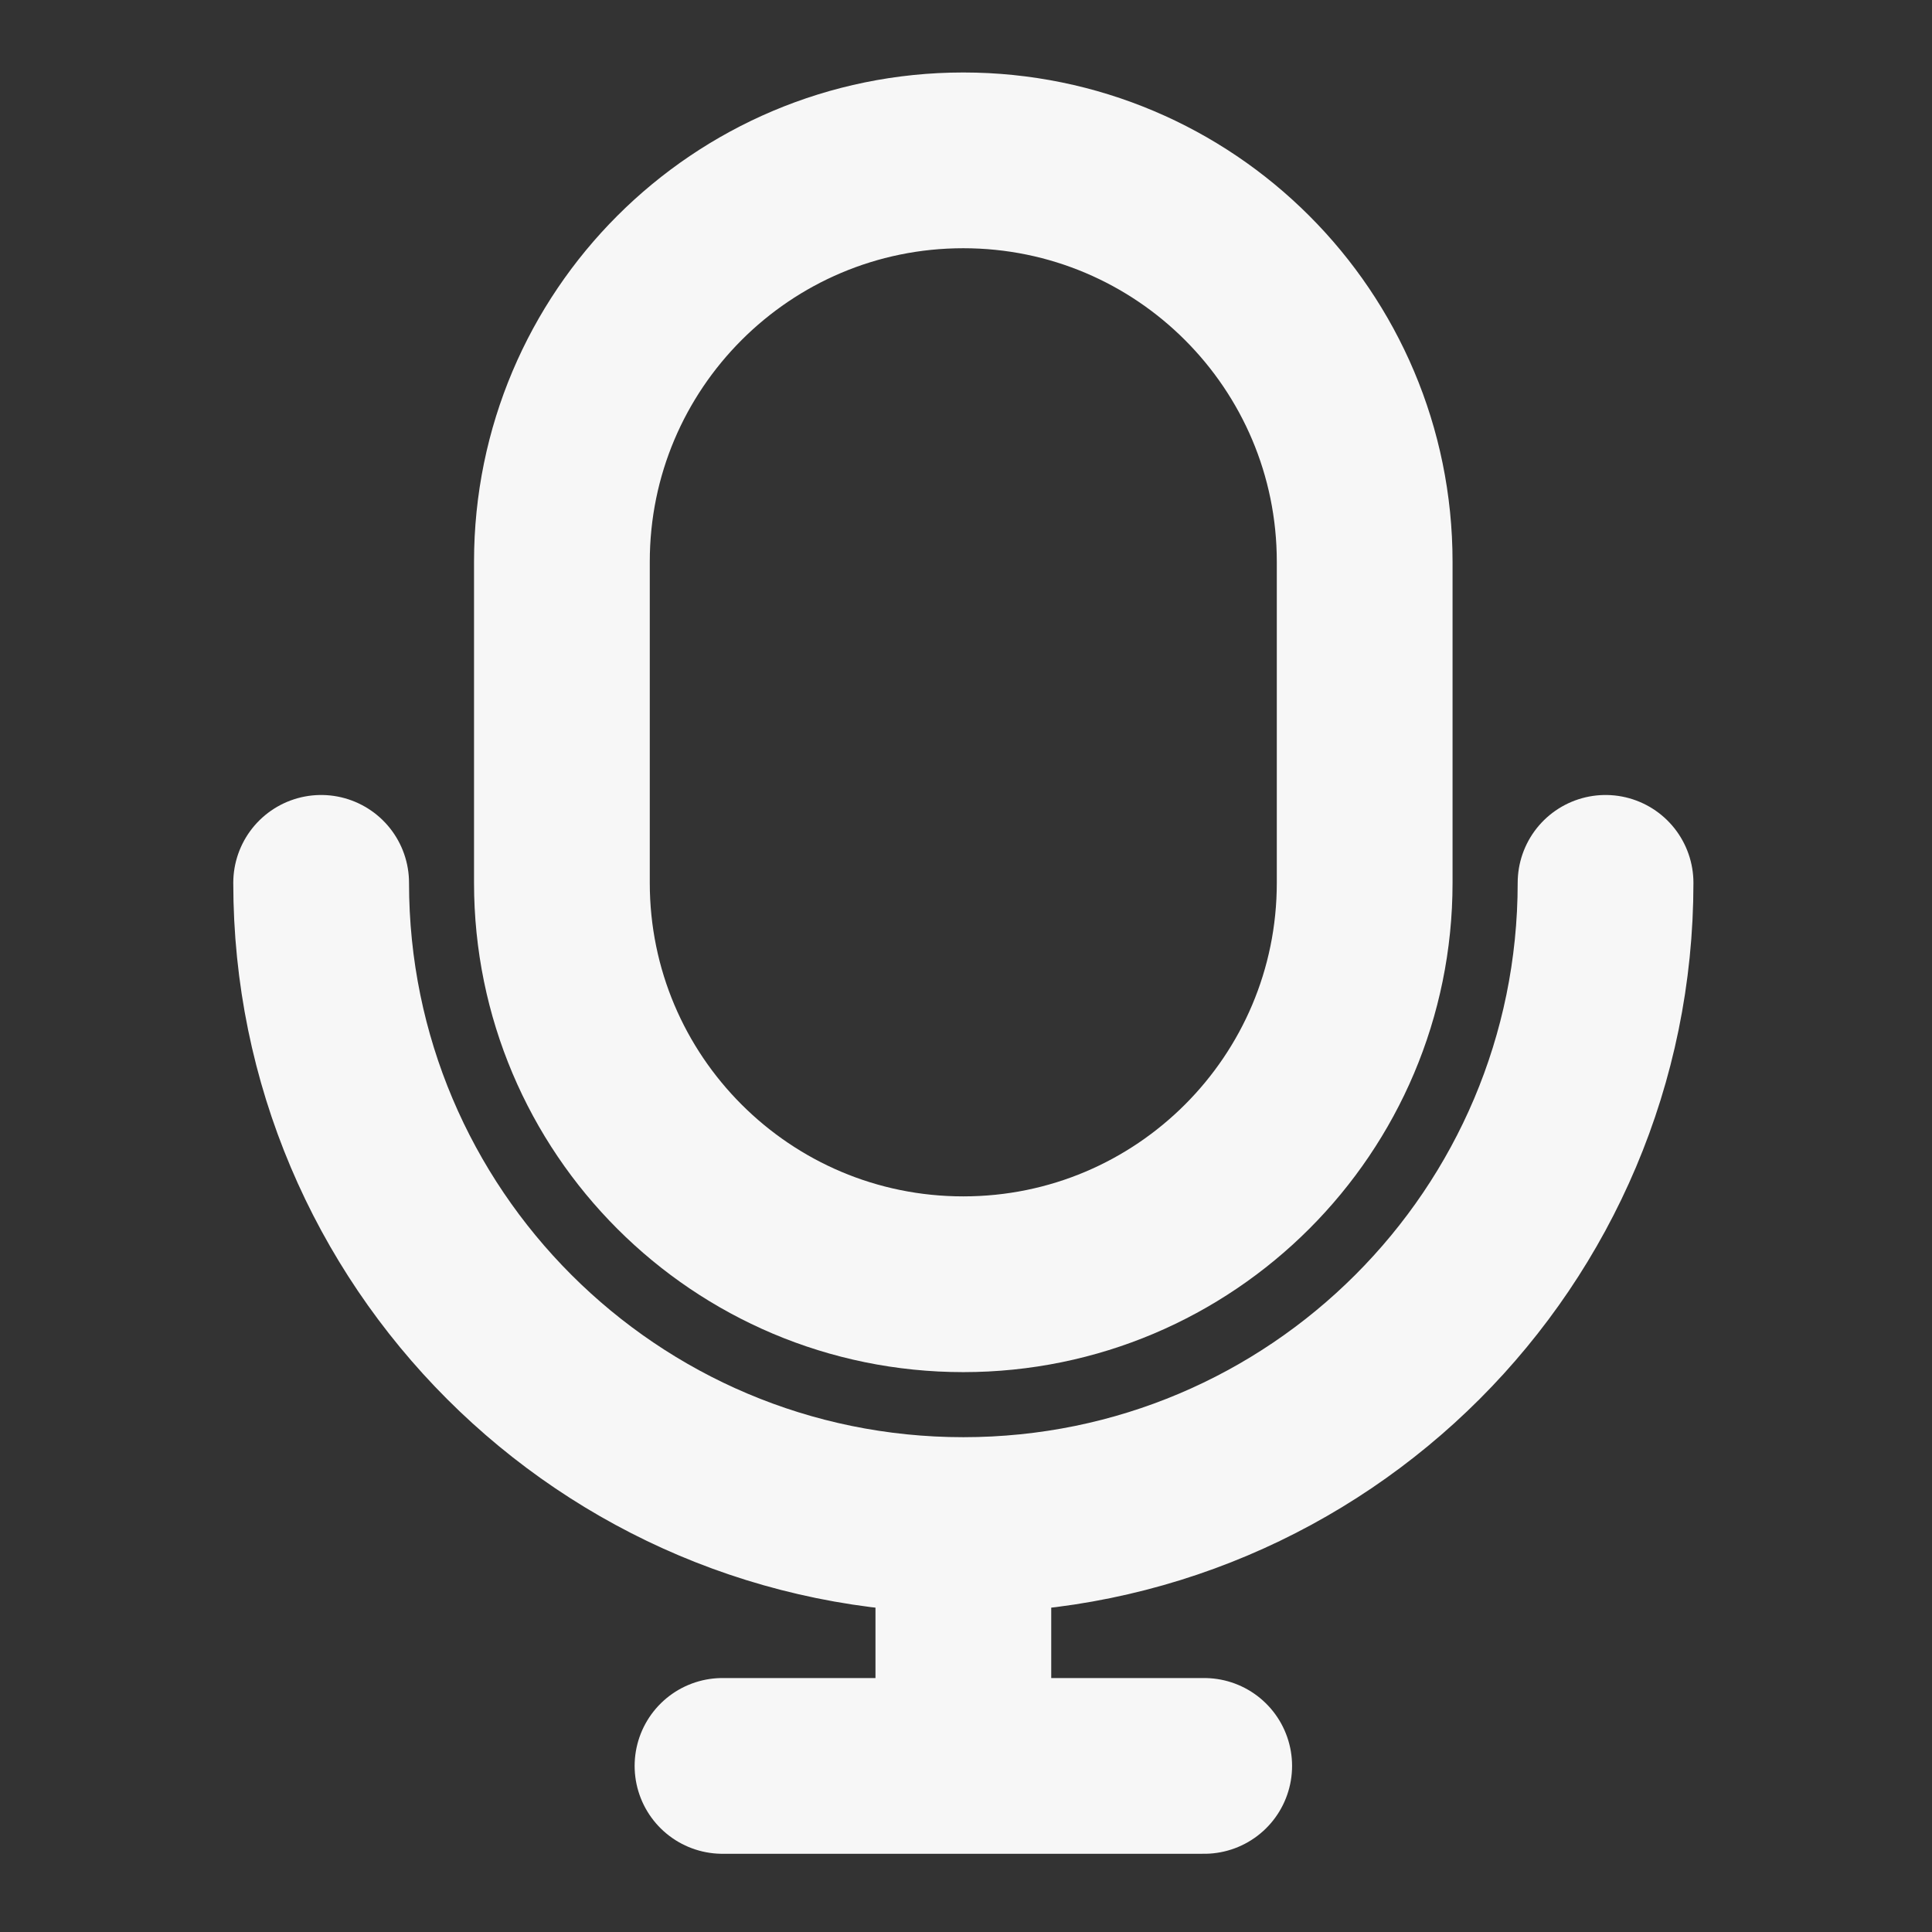 <svg width="62" height="62" viewBox="0 0 62 62" fill="none" xmlns="http://www.w3.org/2000/svg">
<rect x="0" y="0" width="62" height="62" fill="#333333" stroke="none"/>
<g clip-path="url(#clip0_1734_2072)">
<path d="M43.794 18.027V28.332C43.794 35.446 38.027 41.213 30.913 41.213C23.799 41.213 18.032 35.446 18.032 28.332V18.027C18.032 10.913 23.799 5.146 30.913 5.146C38.027 5.146 43.794 10.913 43.794 18.027Z" stroke="#F7F7F7" stroke-width="5.64"/>
<path d="M51.524 28.332C51.524 39.714 42.297 48.941 30.915 48.941M30.915 48.941C19.533 48.941 10.306 39.714 10.306 28.332M30.915 48.941V56.67M30.915 56.67H38.644M30.915 56.67H23.186" stroke="#F7F7F7" stroke-width="5.64" stroke-linecap="round"/>
</g>
<defs>
<clipPath id="clip0_1734_2072">
<rect width="61.828" height="61.828" fill="white"/>
</clipPath>
</defs>
</svg>
